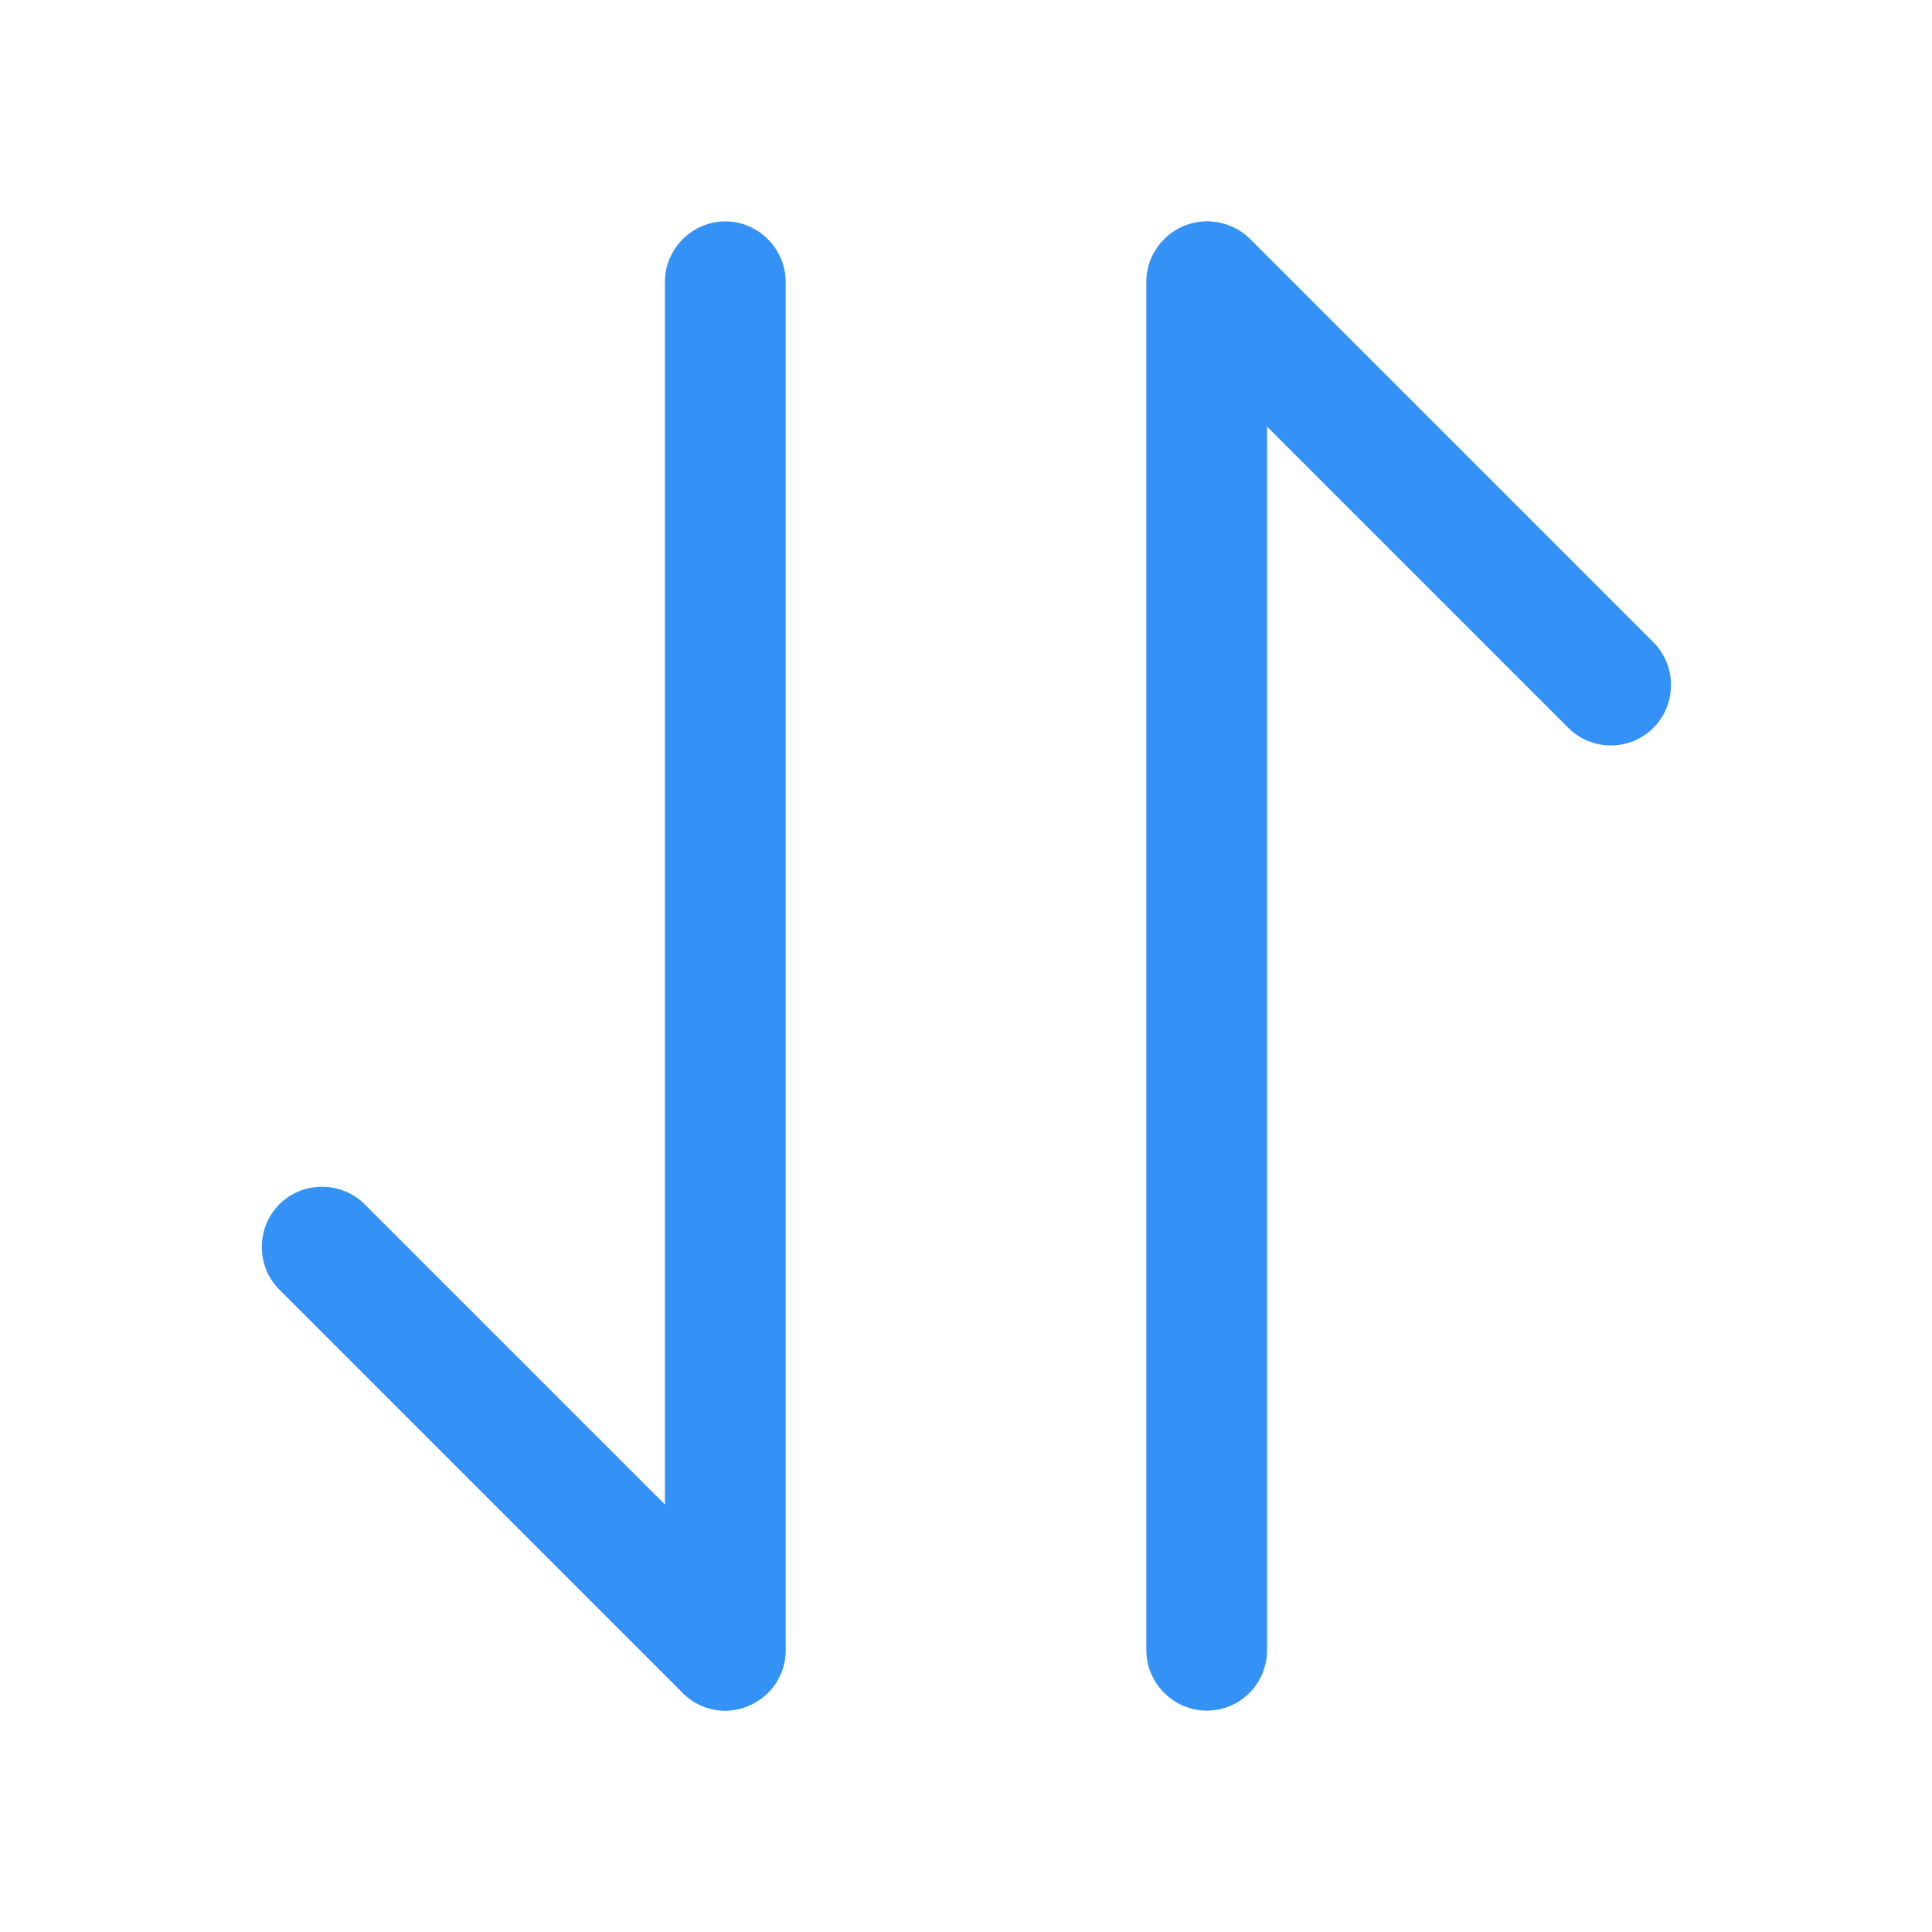 <svg width="24" height="24" viewBox="0 0 24 24" fill="none" xmlns="http://www.w3.org/2000/svg">
<path d="M9.01 21.25C8.82 21.25 8.63 21.18 8.48 21.03L3.47 16.02C3.18 15.73 3.18 15.25 3.47 14.96C3.76 14.67 4.24 14.67 4.53 14.96L9.54 19.97C9.83 20.26 9.83 20.74 9.54 21.03C9.39 21.17 9.2 21.25 9.01 21.25Z" fill="#3492F7"/>
<path d="M9.01 21.25C8.6 21.25 8.26 20.91 8.26 20.5V3.5C8.26 3.09 8.6 2.75 9.01 2.75C9.42 2.75 9.76 3.09 9.76 3.5V20.5C9.76 20.91 9.42 21.25 9.01 21.25Z" fill="#3492F7"/>
<path d="M20.01 9.26C19.82 9.26 19.63 9.19 19.48 9.04L14.47 4.03C14.18 3.74 14.18 3.26 14.47 2.97C14.76 2.68 15.24 2.68 15.53 2.97L20.54 7.98C20.83 8.27 20.83 8.75 20.54 9.04C20.39 9.19 20.2 9.26 20.01 9.26Z" fill="#3492F7"/>
<path d="M14.99 21.25C14.58 21.25 14.24 20.91 14.24 20.5V3.5C14.24 3.09 14.58 2.75 14.99 2.75C15.4 2.75 15.74 3.09 15.74 3.5V20.5C15.74 20.91 15.41 21.25 14.99 21.25Z" fill="#3492F7"/>
</svg>
